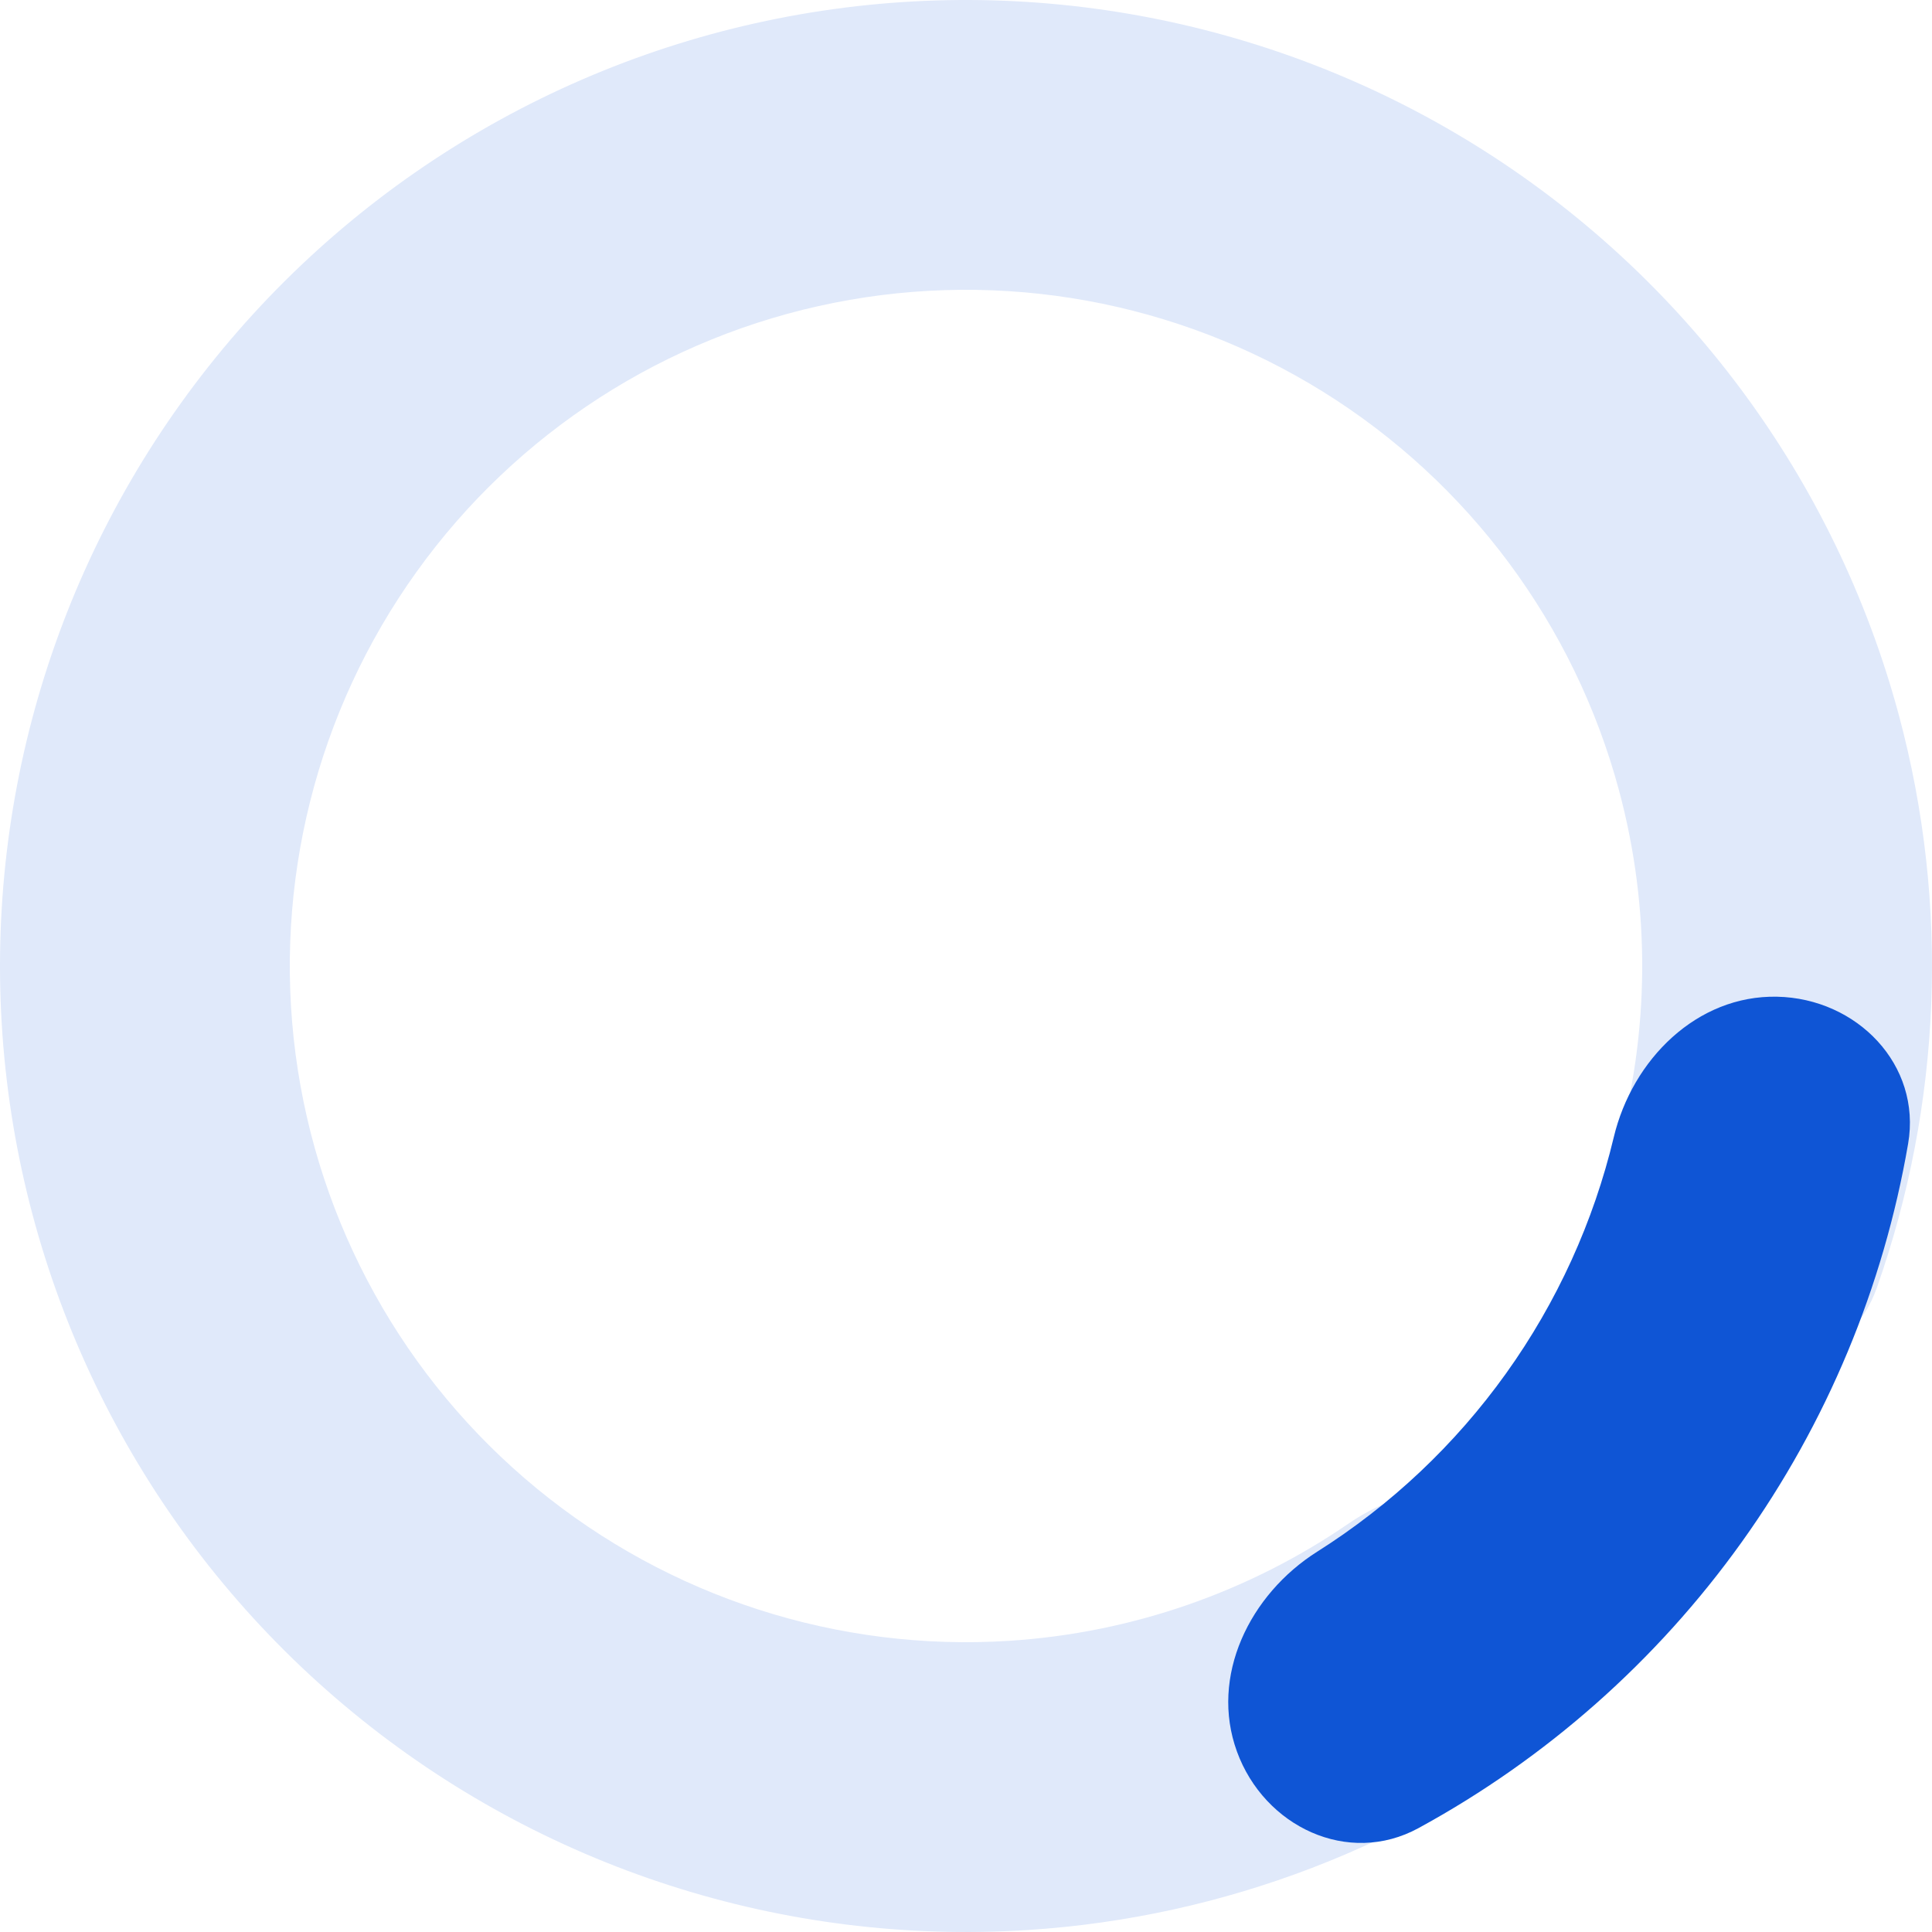 <svg width="162" height="162" viewBox="0 0 162 162" fill="none" xmlns="http://www.w3.org/2000/svg">
<path d="M141.756 113.388C147.677 116.545 155.133 114.321 157.37 107.994C162.799 92.633 163.501 75.891 159.224 59.975C153.888 40.123 141.204 23.043 123.743 12.196C106.282 1.348 85.35 -2.454 65.189 1.558C45.028 5.571 27.147 17.099 15.17 33.805C3.193 50.511 -1.984 71.147 0.687 91.528C3.359 111.91 13.681 130.514 29.559 143.568C45.438 156.623 65.686 163.152 86.2 161.833C102.646 160.775 118.277 154.735 131.082 144.661C136.356 140.513 136.069 132.737 131.178 128.143C126.288 123.548 118.652 123.922 113.122 127.723C104.753 133.477 94.924 136.921 84.64 137.583C70.28 138.507 56.106 133.936 44.992 124.798C33.876 115.66 26.652 102.637 24.781 88.37C22.911 74.103 26.535 59.658 34.919 47.963C43.303 36.269 55.82 28.2 69.932 25.391C84.045 22.582 98.697 25.244 110.92 32.837C123.143 40.43 132.022 52.386 135.757 66.283C138.432 76.235 138.325 86.649 135.562 96.423C133.737 102.88 135.835 110.232 141.756 113.388Z" fill="#E0E9FA"/>
<path d="M103.719 146.868C106.014 153.174 113.046 156.502 118.938 153.291C129.621 147.467 138.904 139.285 146.045 129.305C153.185 119.325 157.934 107.898 159.997 95.906C161.135 89.293 155.715 83.712 149.006 83.575C142.297 83.438 136.877 88.829 135.316 95.356C133.622 102.443 130.567 109.176 126.282 115.164C121.998 121.153 116.611 126.217 110.45 130.109C104.777 133.692 101.424 140.563 103.719 146.868Z" fill="#0F55D5"/>
</svg>
